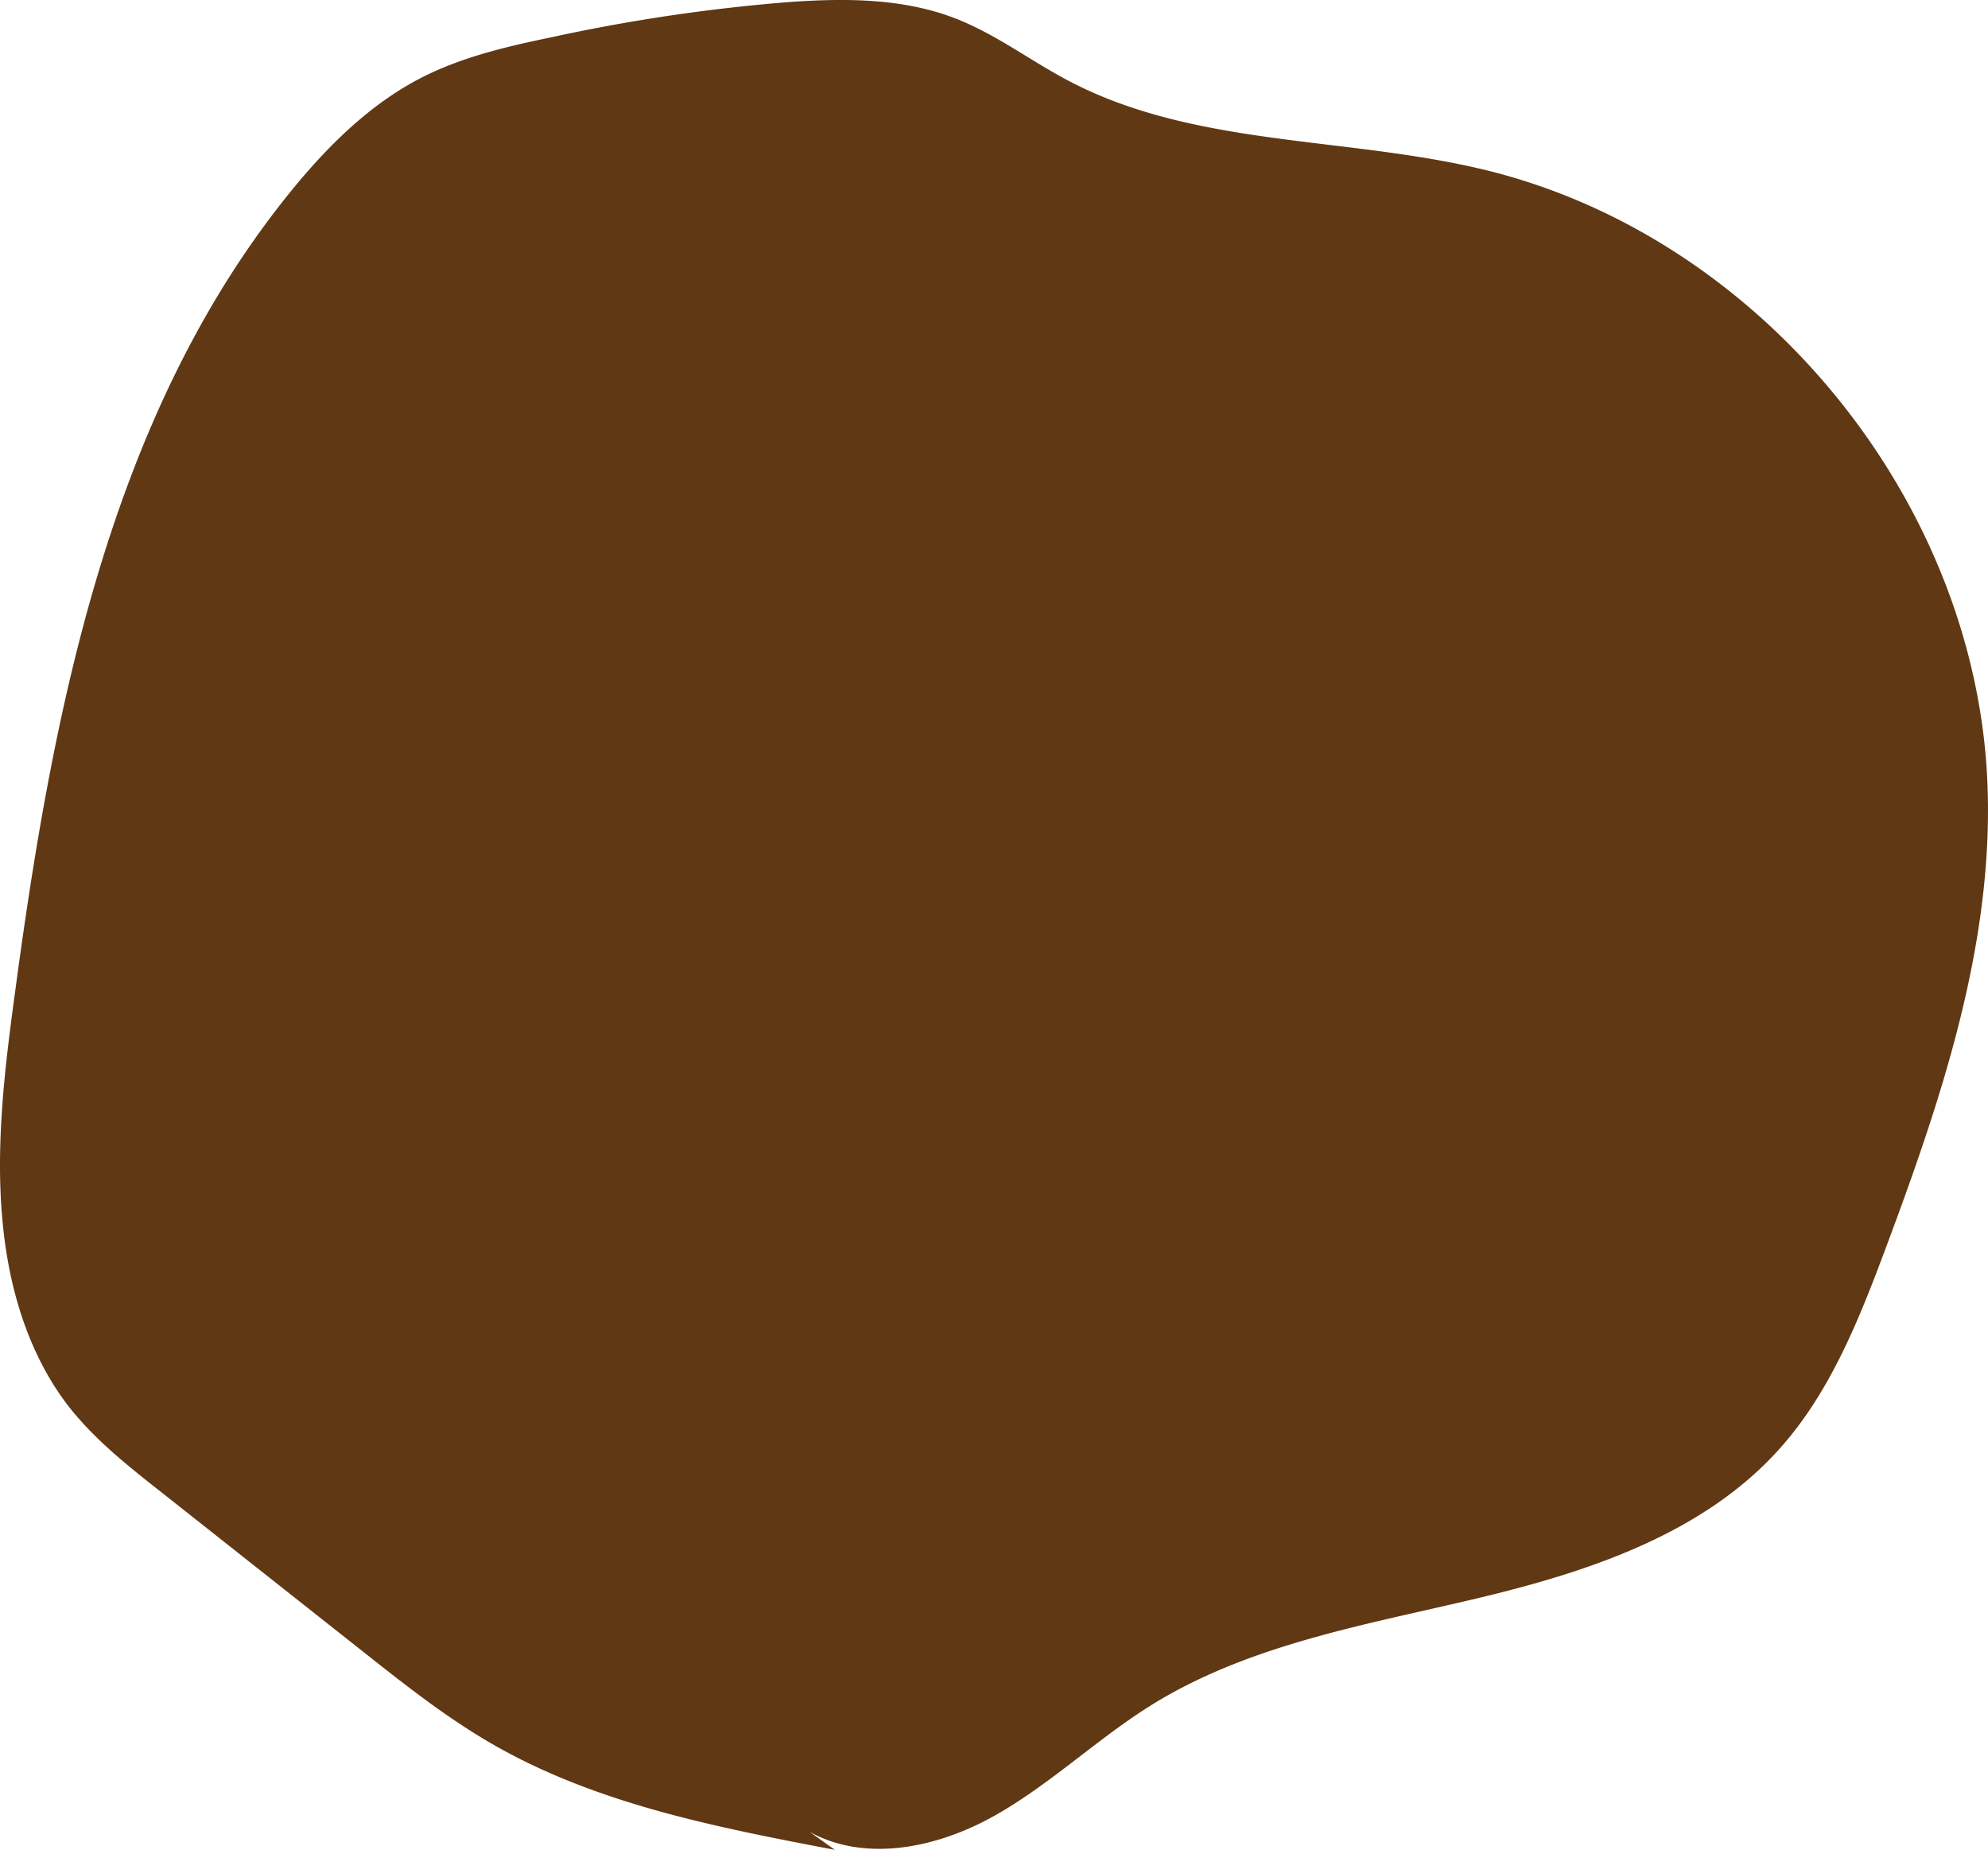 <svg id="Layer_1" data-name="Layer 1" xmlns="http://www.w3.org/2000/svg" viewBox="0 0 400.33 372.43"><defs><style>.cls-1{fill:#603813;}</style></defs><title>rock</title><path class="cls-1" d="M168.11,389.43c-23.74-4.52-48-9.22-68.93-21.27-9.19-5.29-17.55-11.89-25.87-18.47L32.22,317.22C25.58,312,18.87,306.65,13.7,300,7,291.26,3.18,280.59,1.39,269.75-1.48,252.33.62,234.5,3,217,10.64,159.92,22.15,100.48,58.4,55.73c7.53-9.3,16.23-17.95,26.92-23.32,8-4,16.89-6.08,25.69-7.9a357.32,357.32,0,0,1,48.45-7.14c11.06-.75,22.48-.69,32.82,3.3,8.17,3.14,15.24,8.58,23,12.65C240.61,46.61,271,44.46,298.83,51.16c56,13.47,99.66,67.18,101.43,124.74,1,31.71-9.39,62.59-20.49,92.3-5.37,14.36-11.14,29-21.35,40.41-15.35,17.2-38.56,24.87-61,30.2S251.61,348.07,232,360.2c-11,6.83-20.49,16.06-31.81,22.41s-25.76,9.47-37.13,3.22" transform="translate(0 -17)"/></svg>